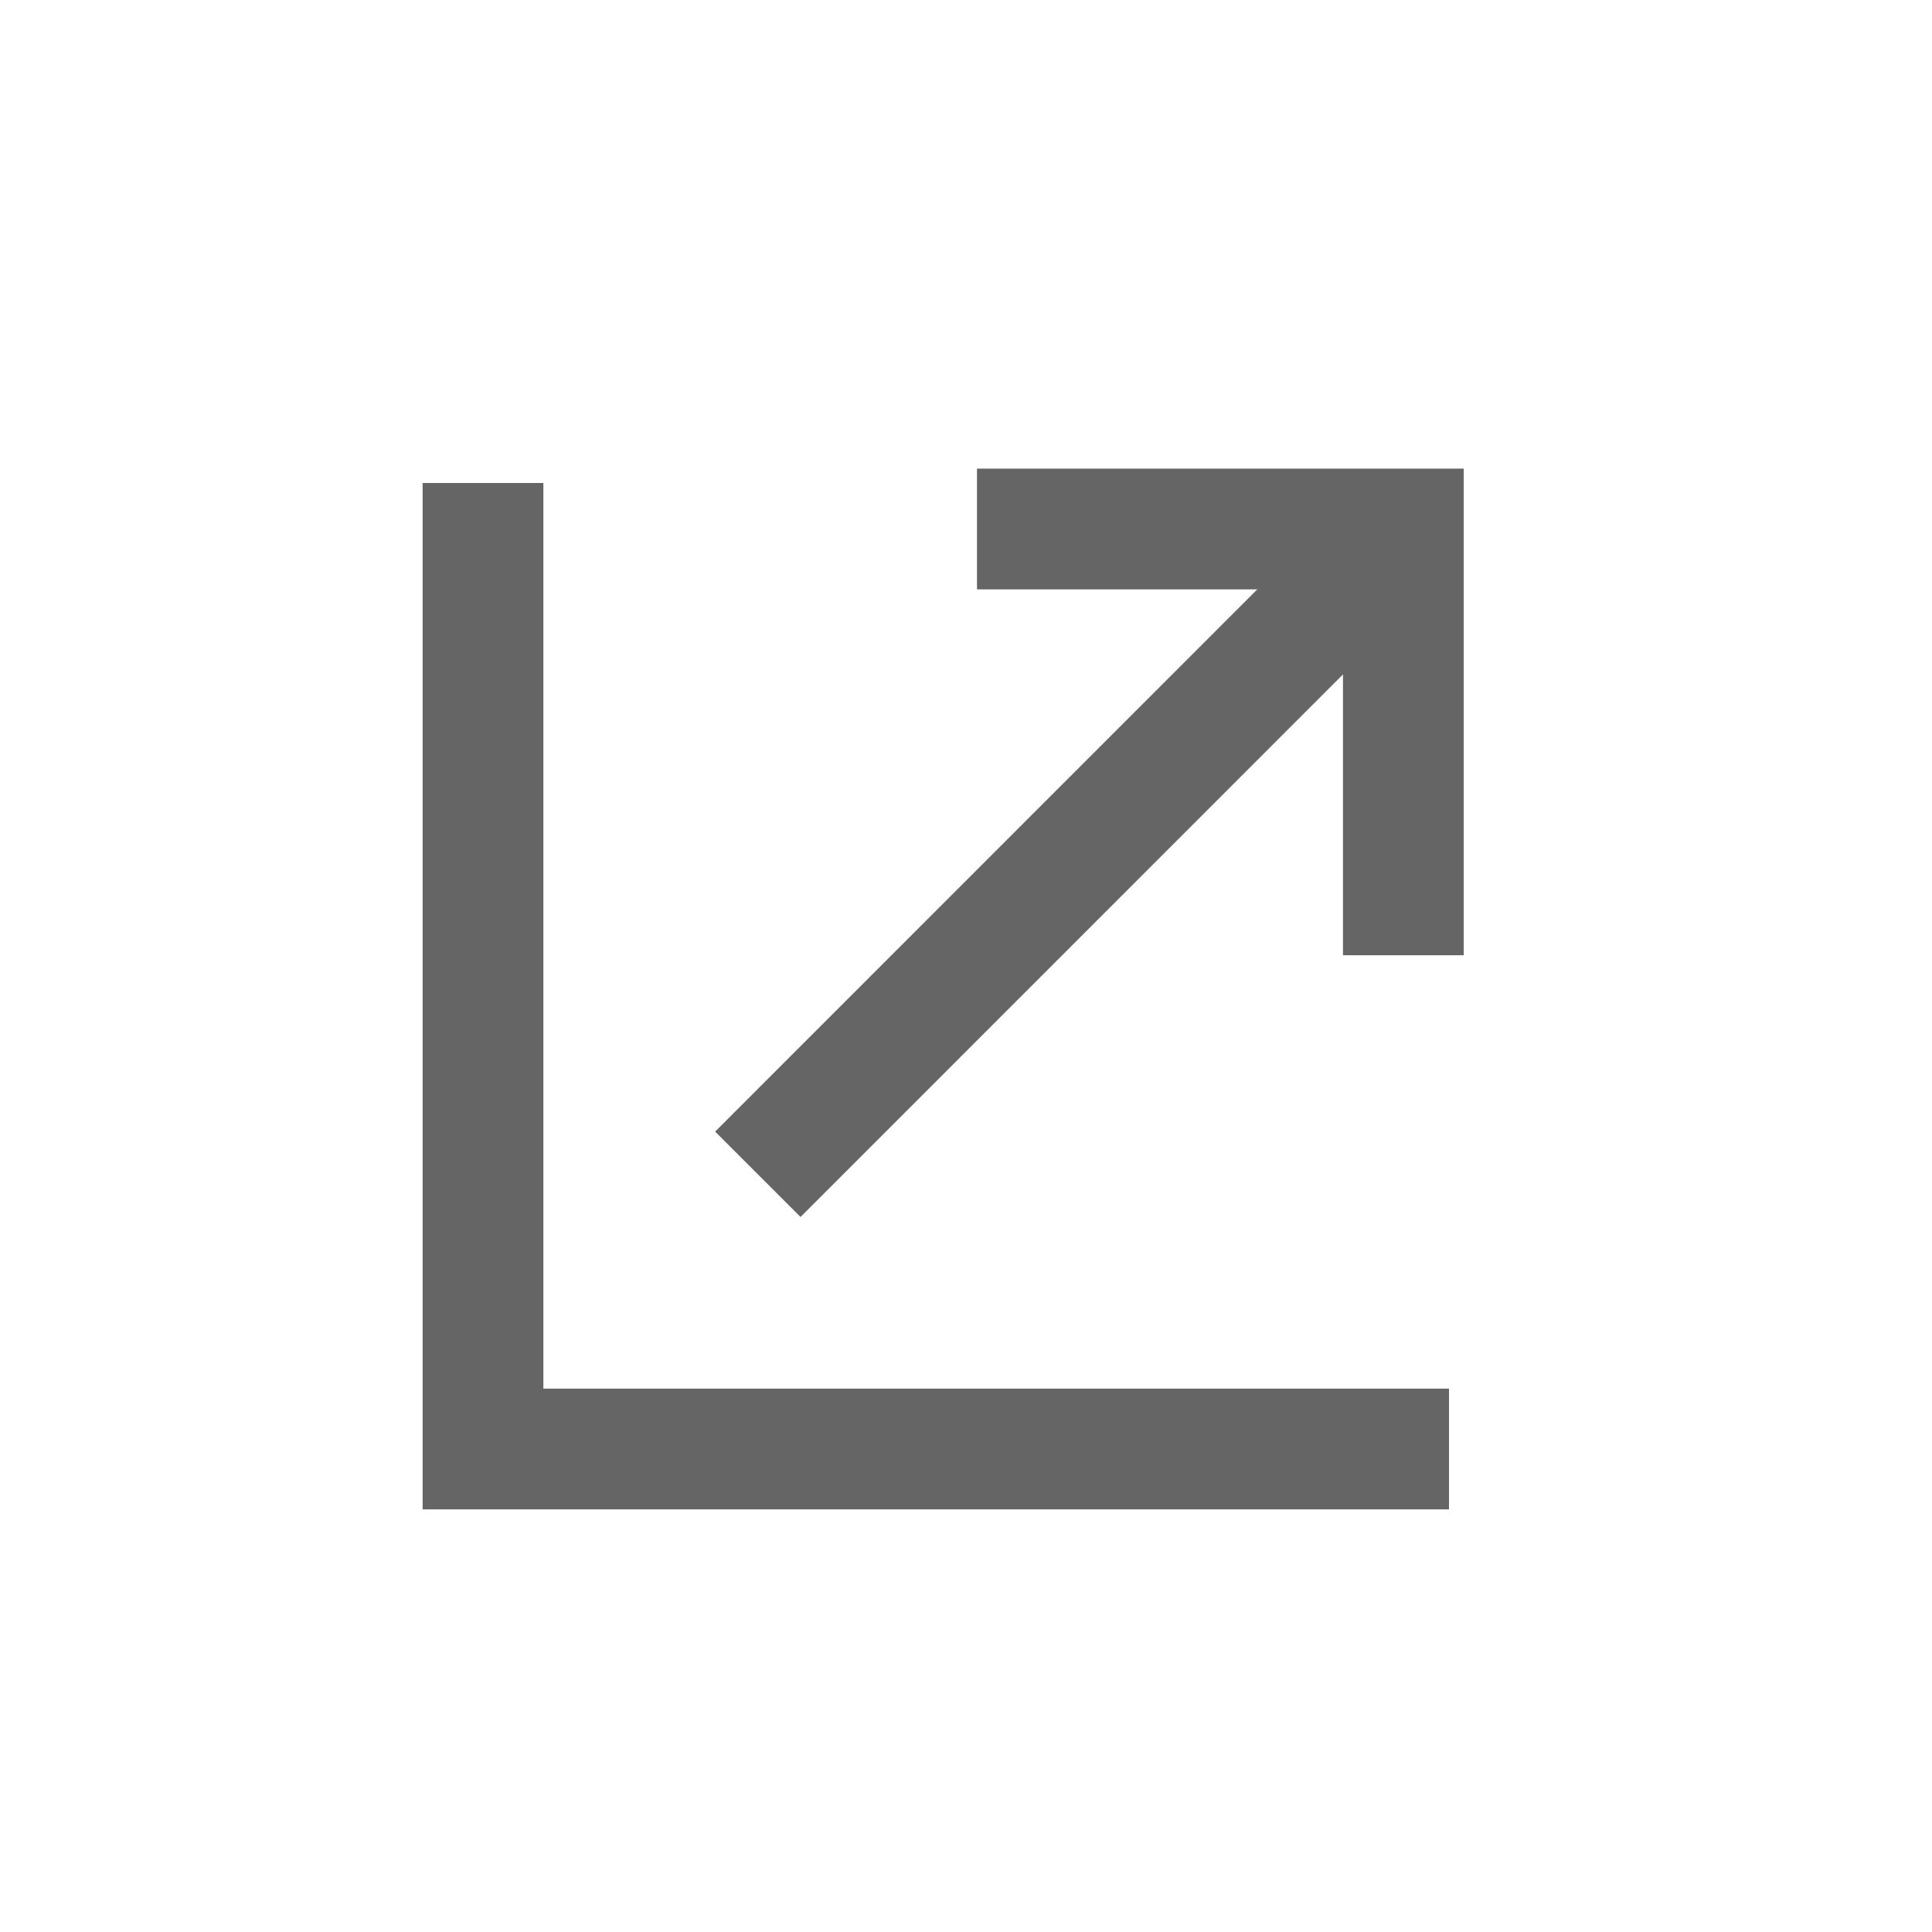 <svg id="icon-external-link" xmlns="http://www.w3.org/2000/svg" width="16" height="16" viewBox="0 0 16 16">
  <rect id="cell" width="16" height="16" fill="none"/>
  <g id="icon" transform="translate(3 3.5)">
    <path id="Path_146372" data-name="Path 146372" d="M9,8.5H1V.5" fill="none" stroke="#646564" stroke-miterlimit="10" stroke-width="1"/>
    <line id="Línea_31" data-name="Línea 31" y1="5.344" x2="5.343" transform="translate(3.276 0.881)" fill="none" stroke="#646564" stroke-miterlimit="10" stroke-width="1"/>
    <path id="Trazado_146216" data-name="Trazado 146216" d="M6.369,1H9.9V4.53" transform="translate(-1.278 -0.119)" fill="none" stroke="#646564" stroke-miterlimit="10" stroke-width="1"/>
  </g>
</svg>
